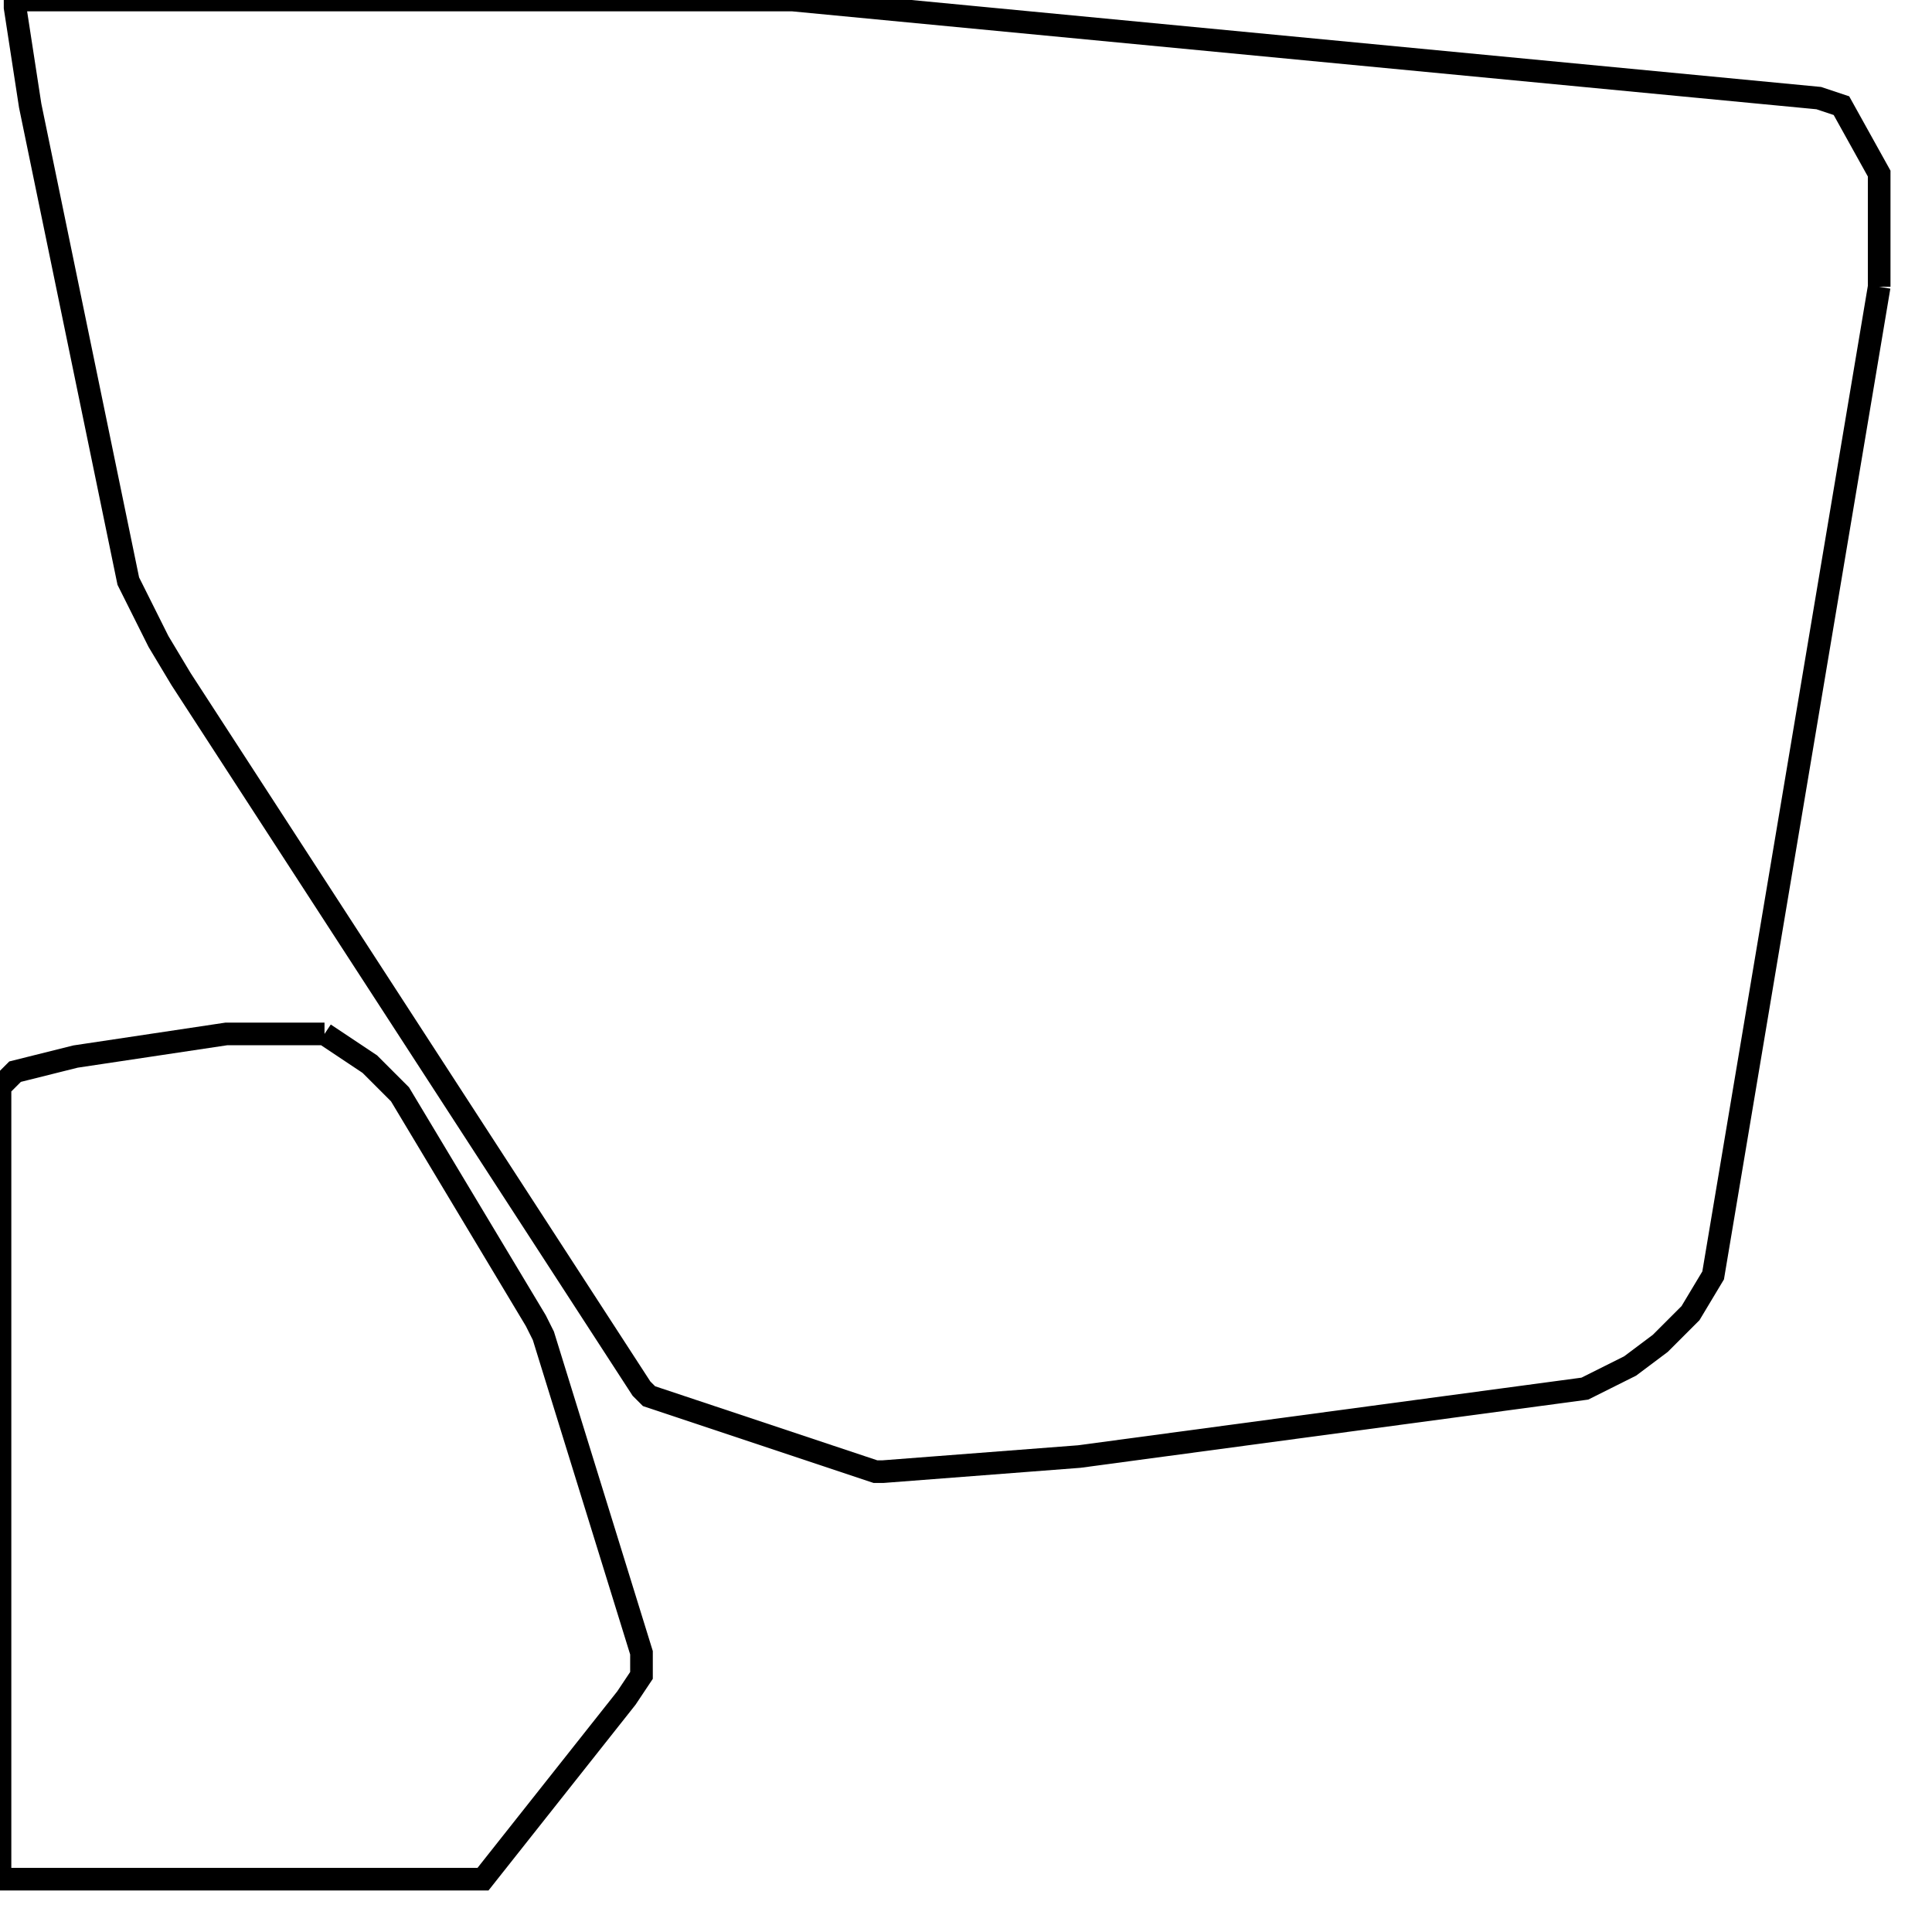<svg width="256" height="256" xmlns="http://www.w3.org/2000/svg" fill-opacity="0" stroke="black" stroke-width="3" ><path d="M249 38 227 169 224 174 220 178 216 181 210 184 143 193 117 195 116 195 86 185 85 184 24 90 21 85 17 77 4 14 2 1 2 0 105 0 241 13 244 14 249 23 249 38 "/><path d="M43 137 49 141 53 145 71 175 72 177 85 219 85 222 83 225 64 249 0 249 0 144 2 142 10 140 30 137 43 137 "/></svg>